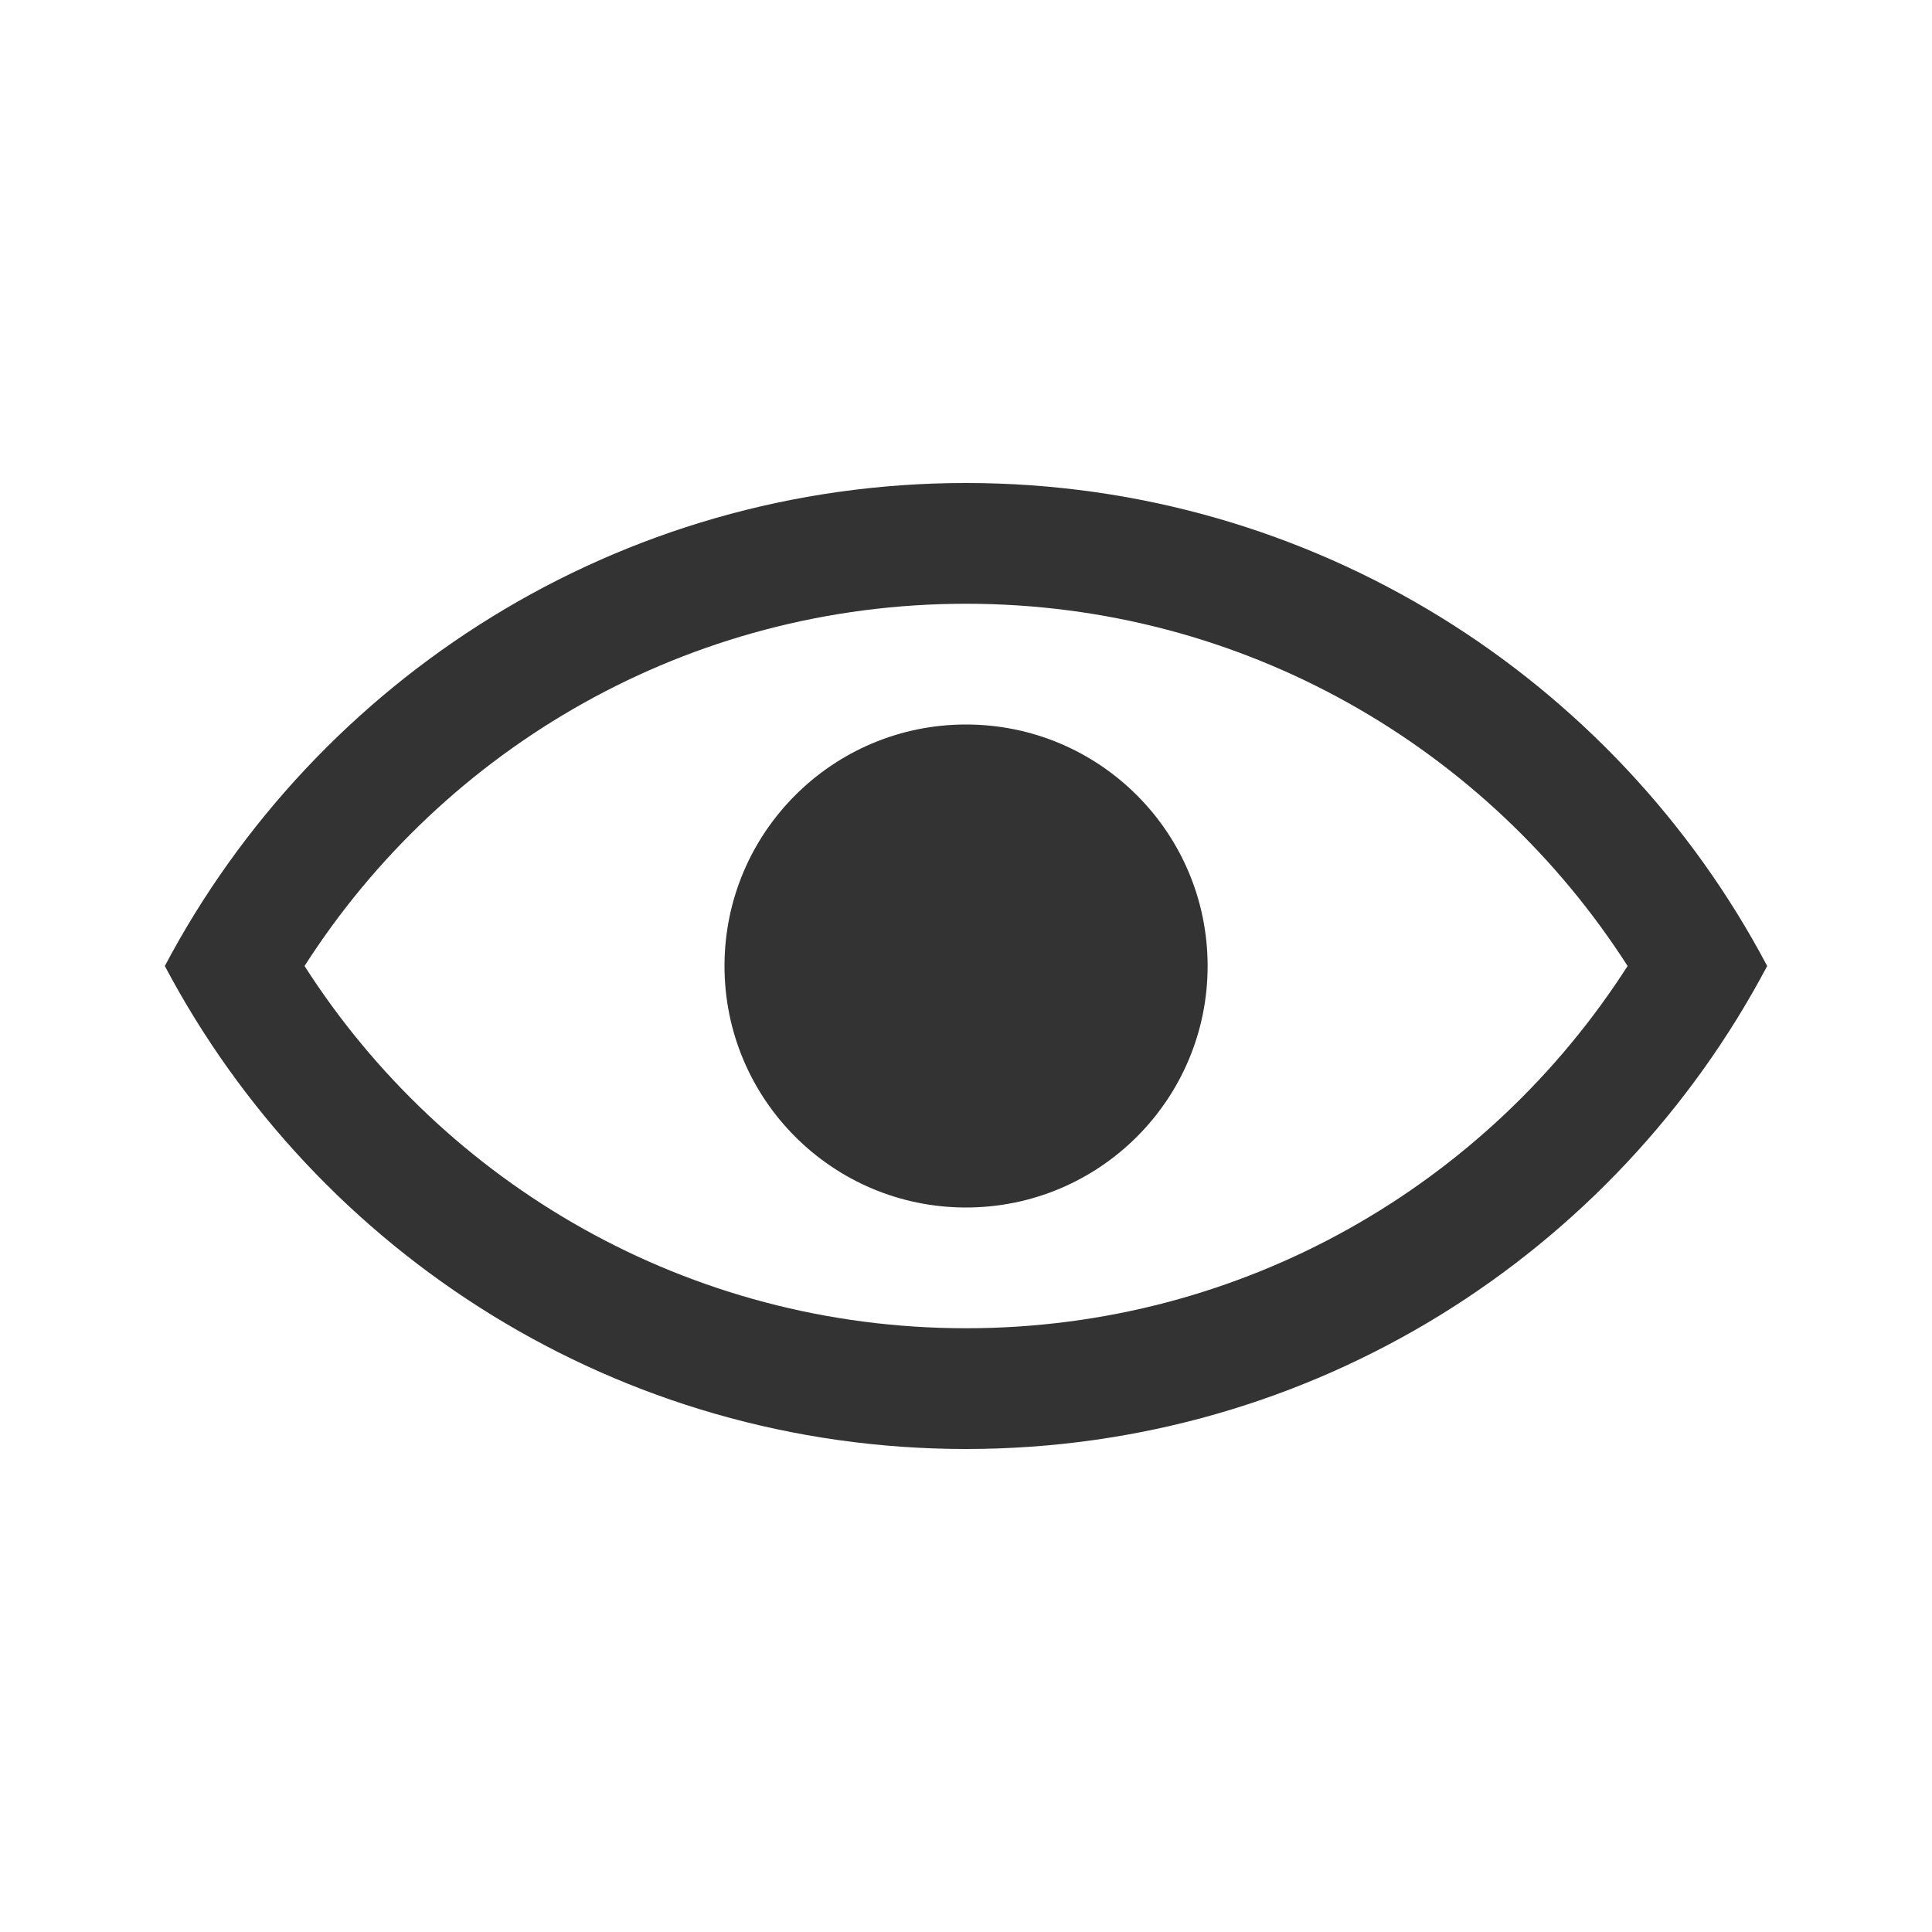 <svg
  width="16"
  height="16"
  viewBox="0 0 16 16"
  fill="none"
  xmlns="http://www.w3.org/2000/svg"
>
  <g clip-path="url(#clip0)">
    <path
      fill-rule="evenodd"
      clip-rule="evenodd"
      d="M8 11C5.7 11 3.678 9.806 2.522 8C3.678 6.194 5.7 5 8 5C10.3 5 12.322 6.194 13.479 8C12.322 9.806 10.3 11 8 11ZM8 4C10.878 4 13.378 5.621 14.635 8C13.378 10.379 10.878 12 8 12C5.122 12 2.623 10.379 1.365 8C2.623 5.621 5.122 4 8 4ZM8 10C9.105 10 10.001 9.105 10.001 8C10.001 6.895 9.105 6 8 6C6.896 6 6 6.895 6 8C6 9.105 6.896 10 8 10Z"
      fill="black"
      fill-opacity="0.8"
    />
  </g>
  <defs>
    <clipPath id="clip0">
      <rect width="16" height="16" fill="white" />
    </clipPath>
  </defs>
</svg>
